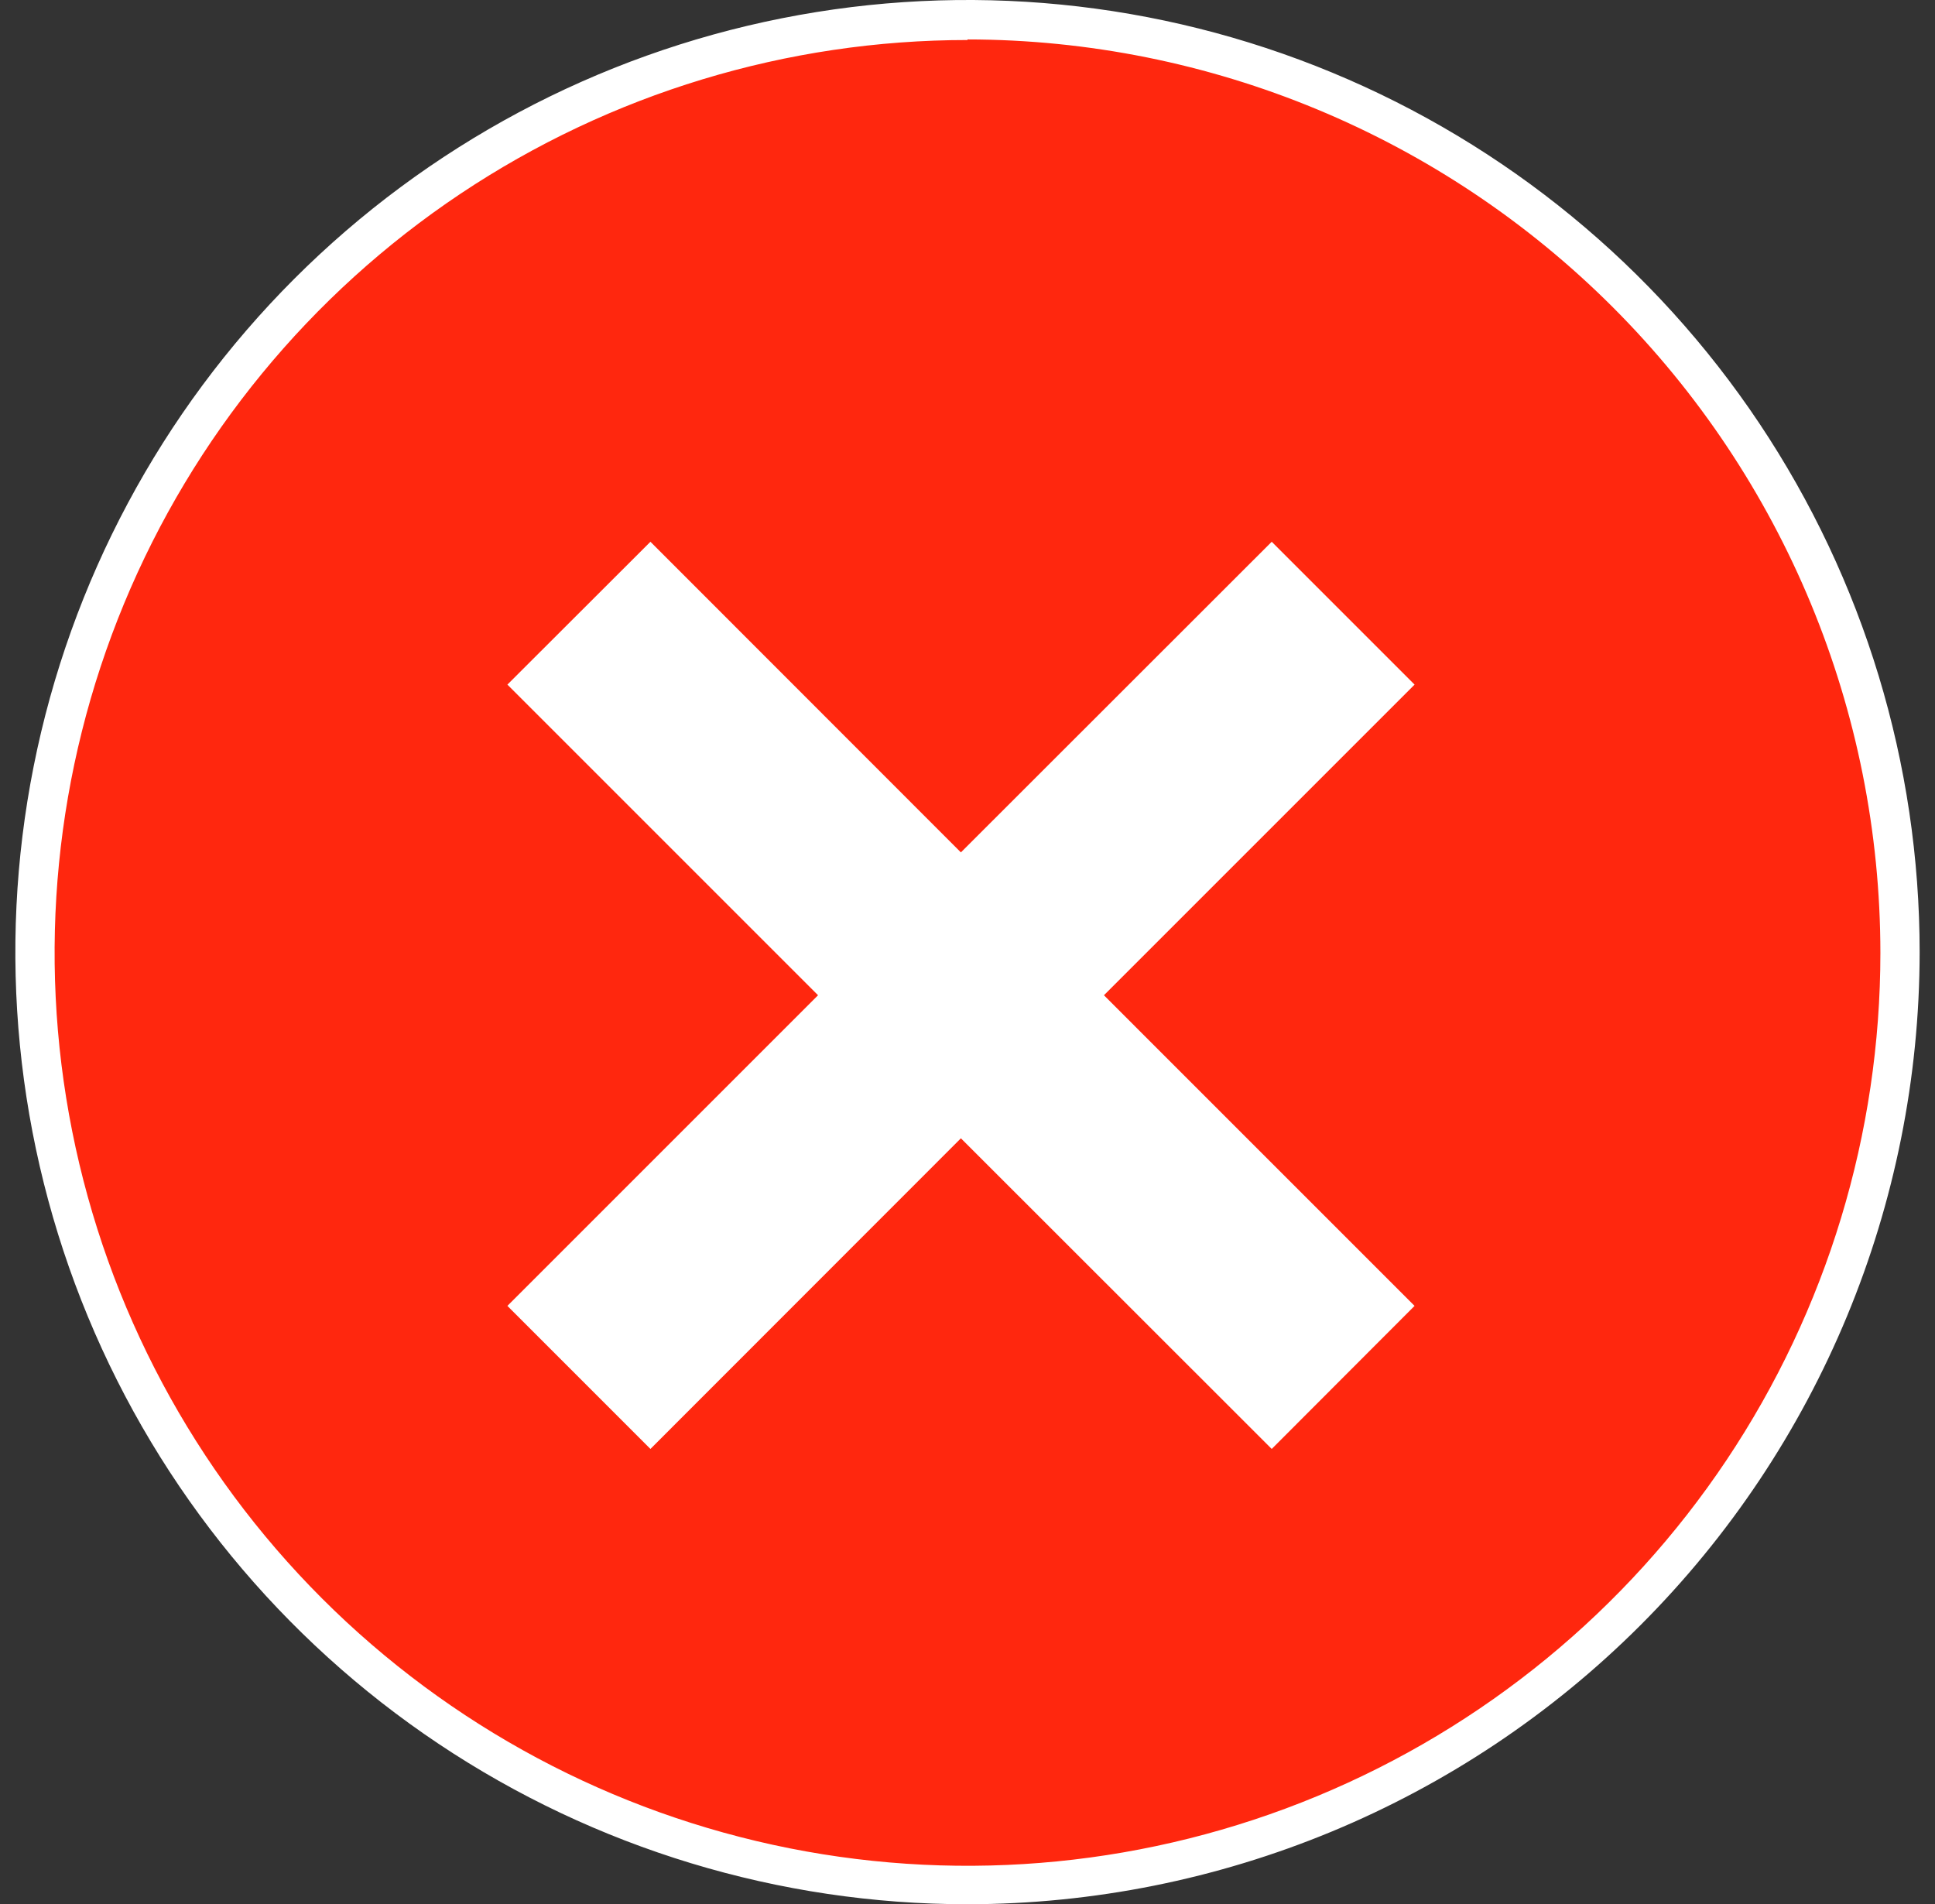 <svg width="63" height="62" viewBox="0 0 63 62" fill="none" xmlns="http://www.w3.org/2000/svg">
<rect x="0" y="0" width="63" height="62" fill="#333333" stroke="none"/>
<path d="M31.506 61.367C48.273 61.367 61.867 47.774 61.867 31.006C61.867 14.238 48.273 0.645 31.506 0.645C14.738 0.645 1.145 14.238 1.145 31.006C1.145 47.774 14.738 61.367 31.506 61.367Z" fill="#FF270E"/>
<path d="M31.5 62C25.369 62 19.375 60.182 14.277 56.775C9.179 53.368 5.205 48.527 2.859 42.862C0.513 37.197 -0.101 30.963 1.096 24.95C2.293 18.936 5.246 13.413 9.582 9.077C13.918 4.742 19.442 1.79 25.456 0.595C31.47 -0.601 37.703 0.014 43.368 2.362C49.032 4.709 53.873 8.683 57.279 13.782C60.684 18.881 62.501 24.875 62.5 31.006C62.492 39.225 59.222 47.104 53.41 52.915C47.599 58.726 39.718 61.993 31.5 62ZM31.5 1.303C25.622 1.303 19.875 3.047 14.987 6.312C10.099 9.578 6.29 14.22 4.04 19.651C1.791 25.082 1.202 31.058 2.349 36.824C3.496 42.59 6.327 47.886 10.483 52.042C14.64 56.199 19.936 59.03 25.701 60.177C31.467 61.324 37.443 60.735 42.874 58.485C48.305 56.236 52.947 52.426 56.213 47.538C59.479 42.651 61.222 36.904 61.222 31.026C61.219 23.142 58.087 15.582 52.514 10.006C46.941 4.429 39.383 1.293 31.5 1.284V1.303Z" fill="white"/>
<path d="M46.056 22.29L41.405 17.639L31.285 27.753L21.177 17.639L16.52 22.29L26.634 32.404L16.52 42.518L21.177 47.176L31.285 37.062L41.405 47.176L46.056 42.518L35.942 32.404L46.056 22.29Z" fill="white"/>
</svg>
